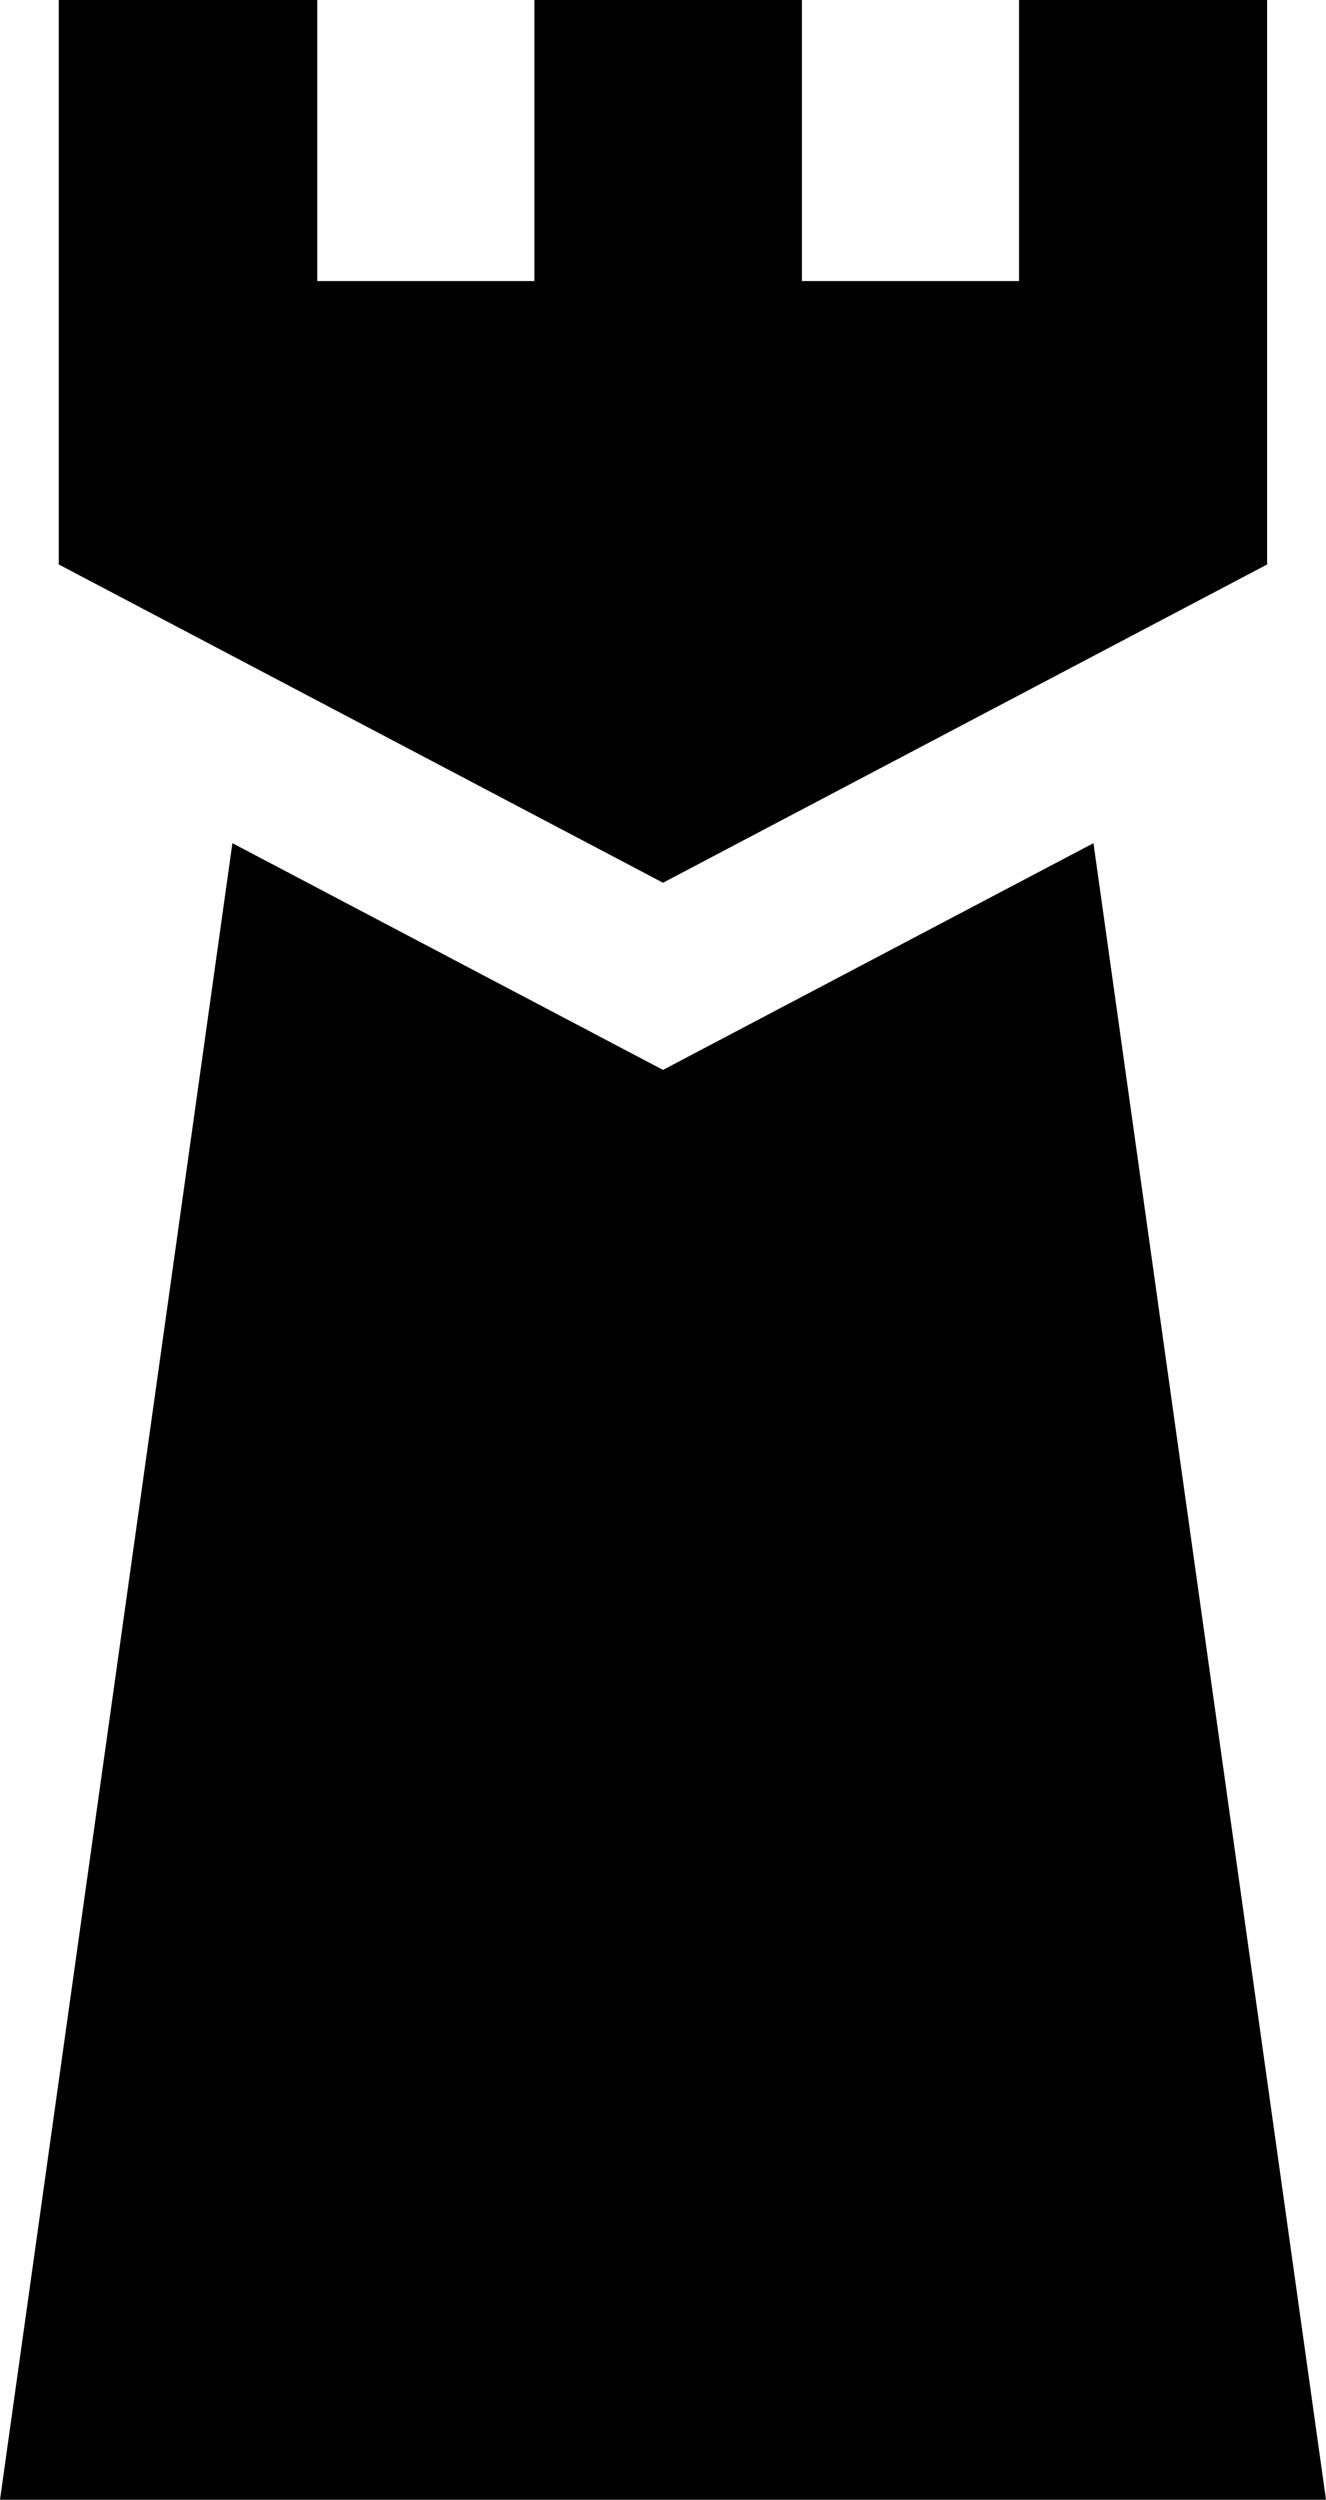<svg xmlns="http://www.w3.org/2000/svg" viewBox="0 0 101.56 191.4"><title>资源 2</title><g id="图层_2" data-name="图层 2"><g id="宽_图像" data-name="宽 图像"><polygon points="97.05 43.22 97.05 0 78.05 0 78.05 21.52 61.42 21.52 61.42 0 40.93 0 40.93 21.52 24.3 21.52 24.3 0 4.5 0 4.5 43.22 50.78 67.59 97.05 43.22"/><polygon points="83.75 64.56 50.78 81.92 17.8 64.56 0 191.4 101.56 191.4 83.75 64.56"/></g></g></svg>